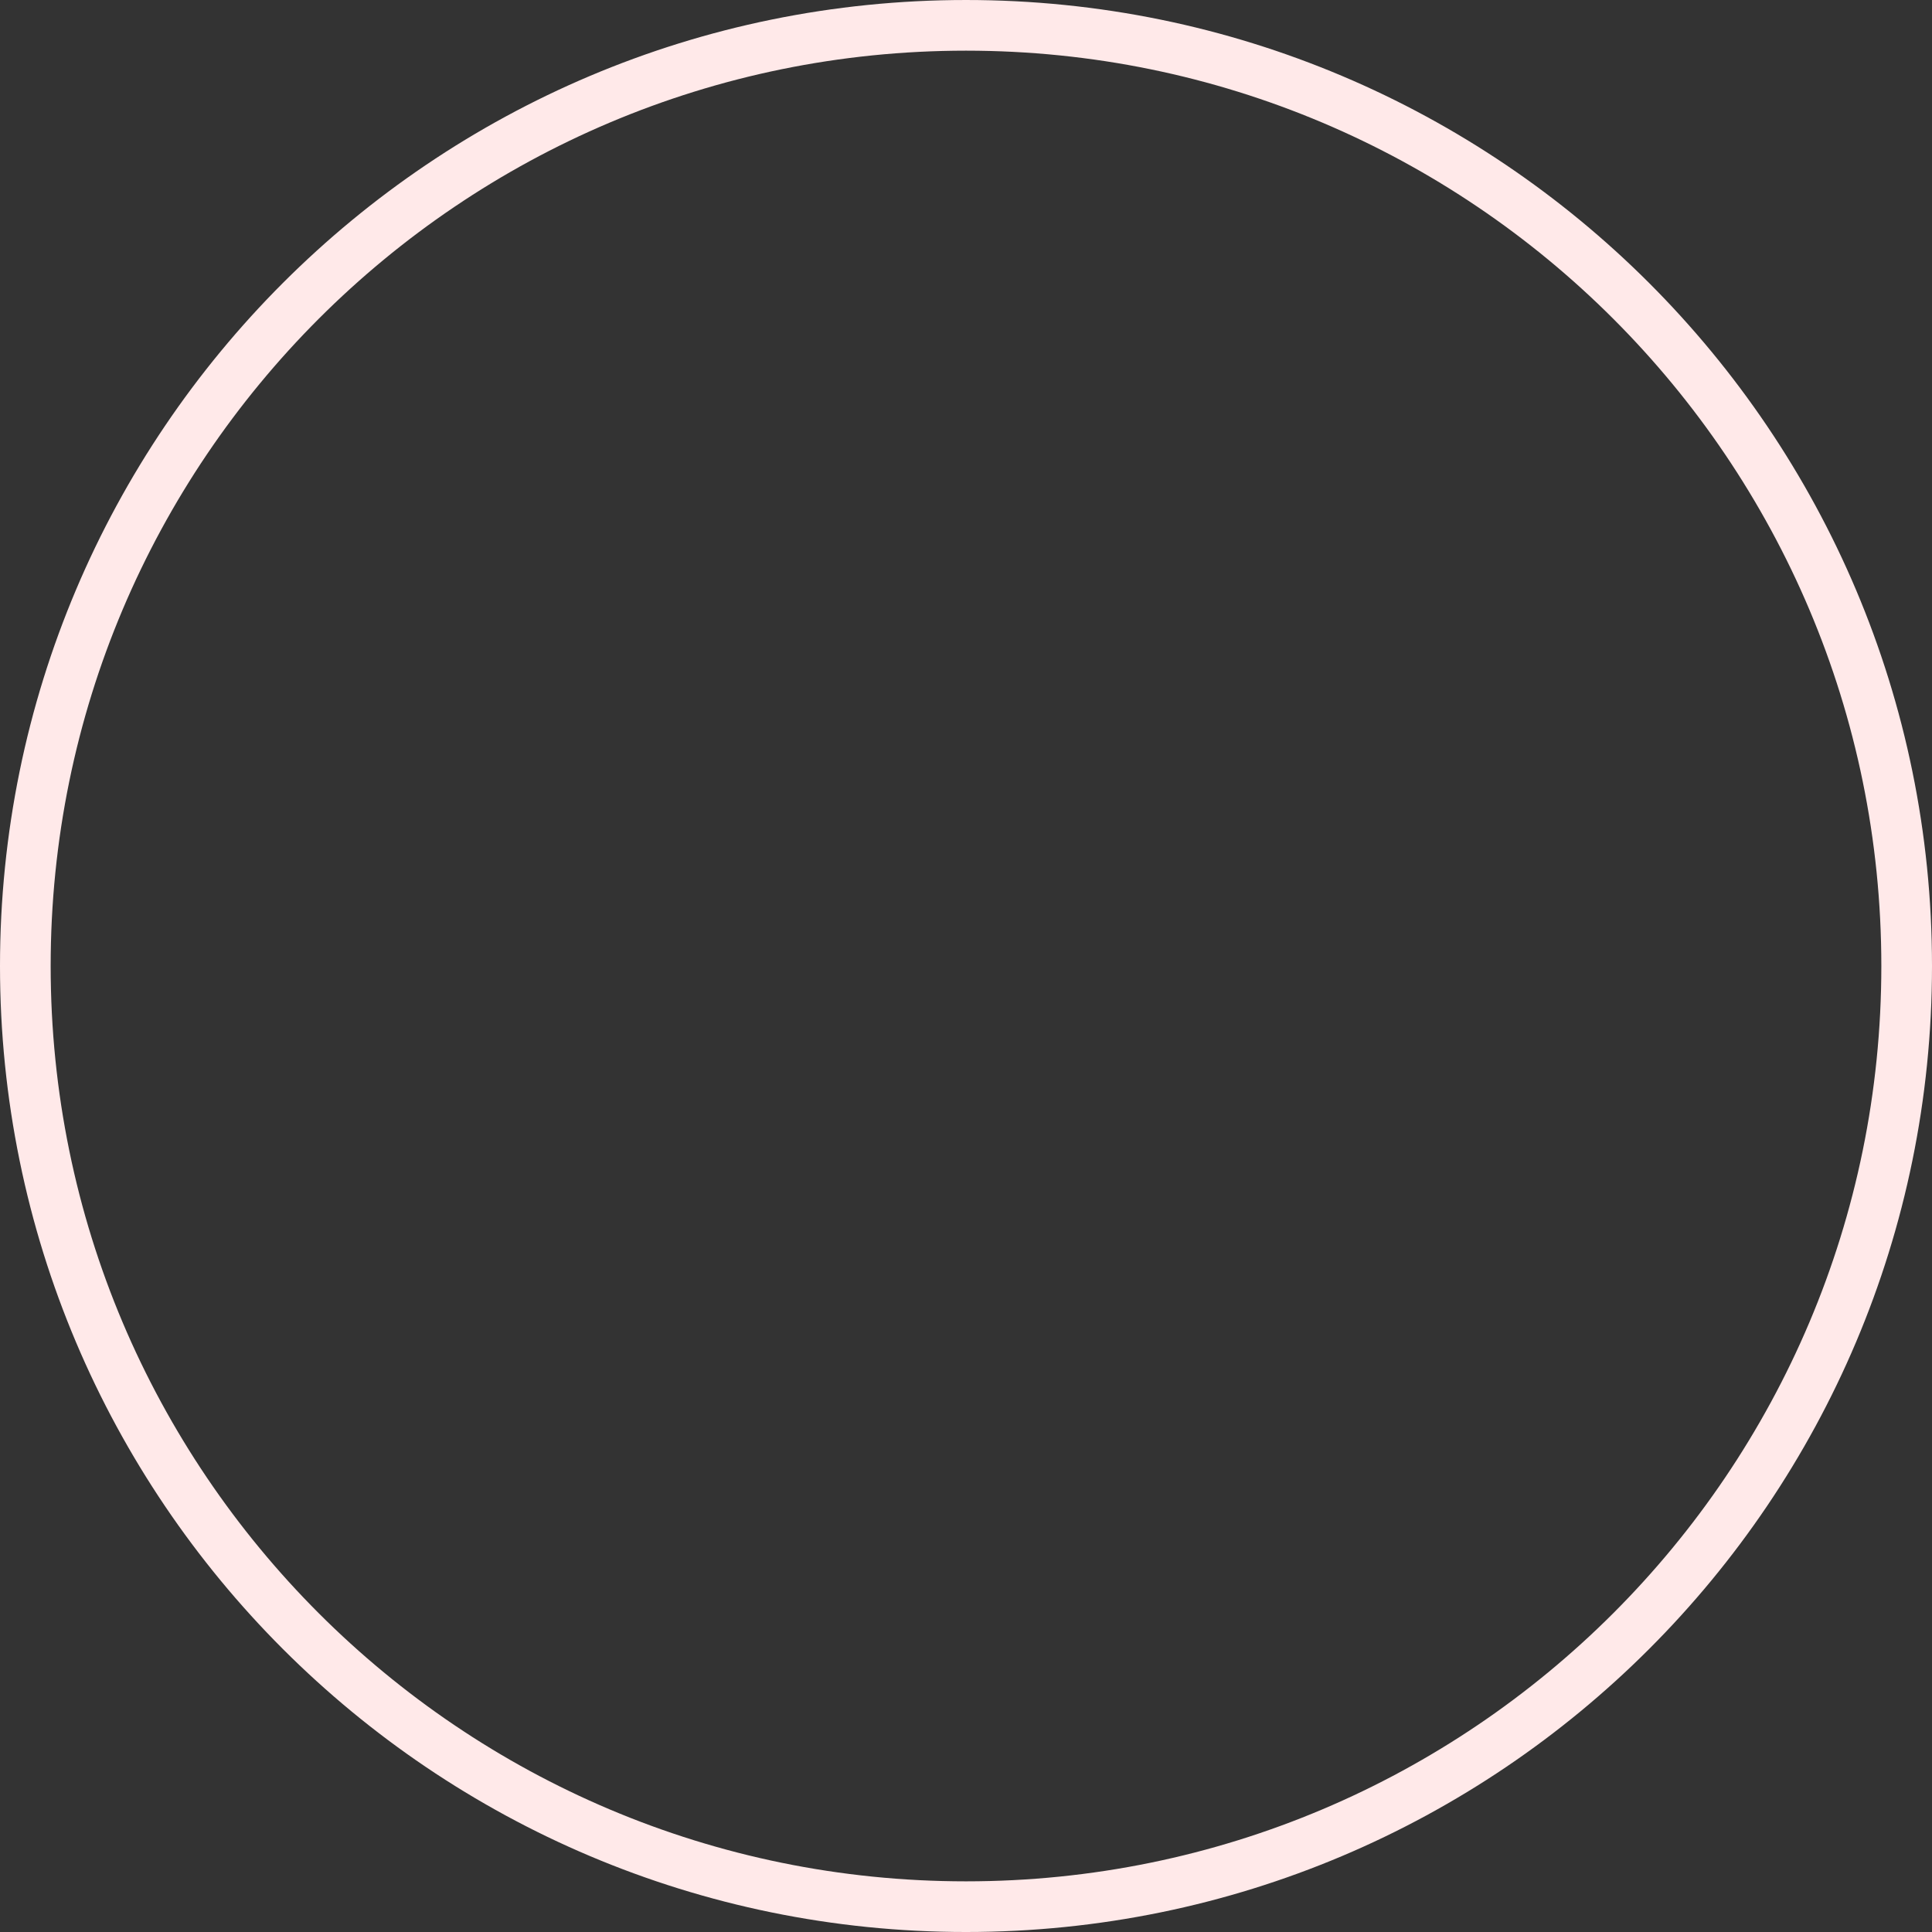 <svg version="1.1" xmlns="http://www.w3.org/2000/svg" xmlns:xlink="http://www.w3.org/1999/xlink" width="381.341" height="381.341" viewBox="0,0,381.341,381.341"><rect x="0" y="0" width="381.341" height="381.341" fill="#333333" stroke="none"/><g transform="translate(-49.329,10.671)"><g data-paper-data="{&quot;isPaintingLayer&quot;:true}" fill="none" fill-rule="nonzero" stroke-linecap="butt" stroke-linejoin="miter" stroke-miterlimit="10" stroke-dasharray="" stroke-dashoffset="0" style="mix-blend-mode: normal"><path d="" stroke="#ffffff" stroke-width="1.5"/><path d="M54.329,180c0,-102.543 83.128,-185.671 185.671,-185.671c102.543,0 185.671,83.128 185.671,185.671c0,102.543 -83.128,185.671 -185.671,185.671c-102.543,0 -185.671,-83.128 -185.671,-185.671z" stroke="#ffe9e9" stroke-width="10"/></g></g></svg>